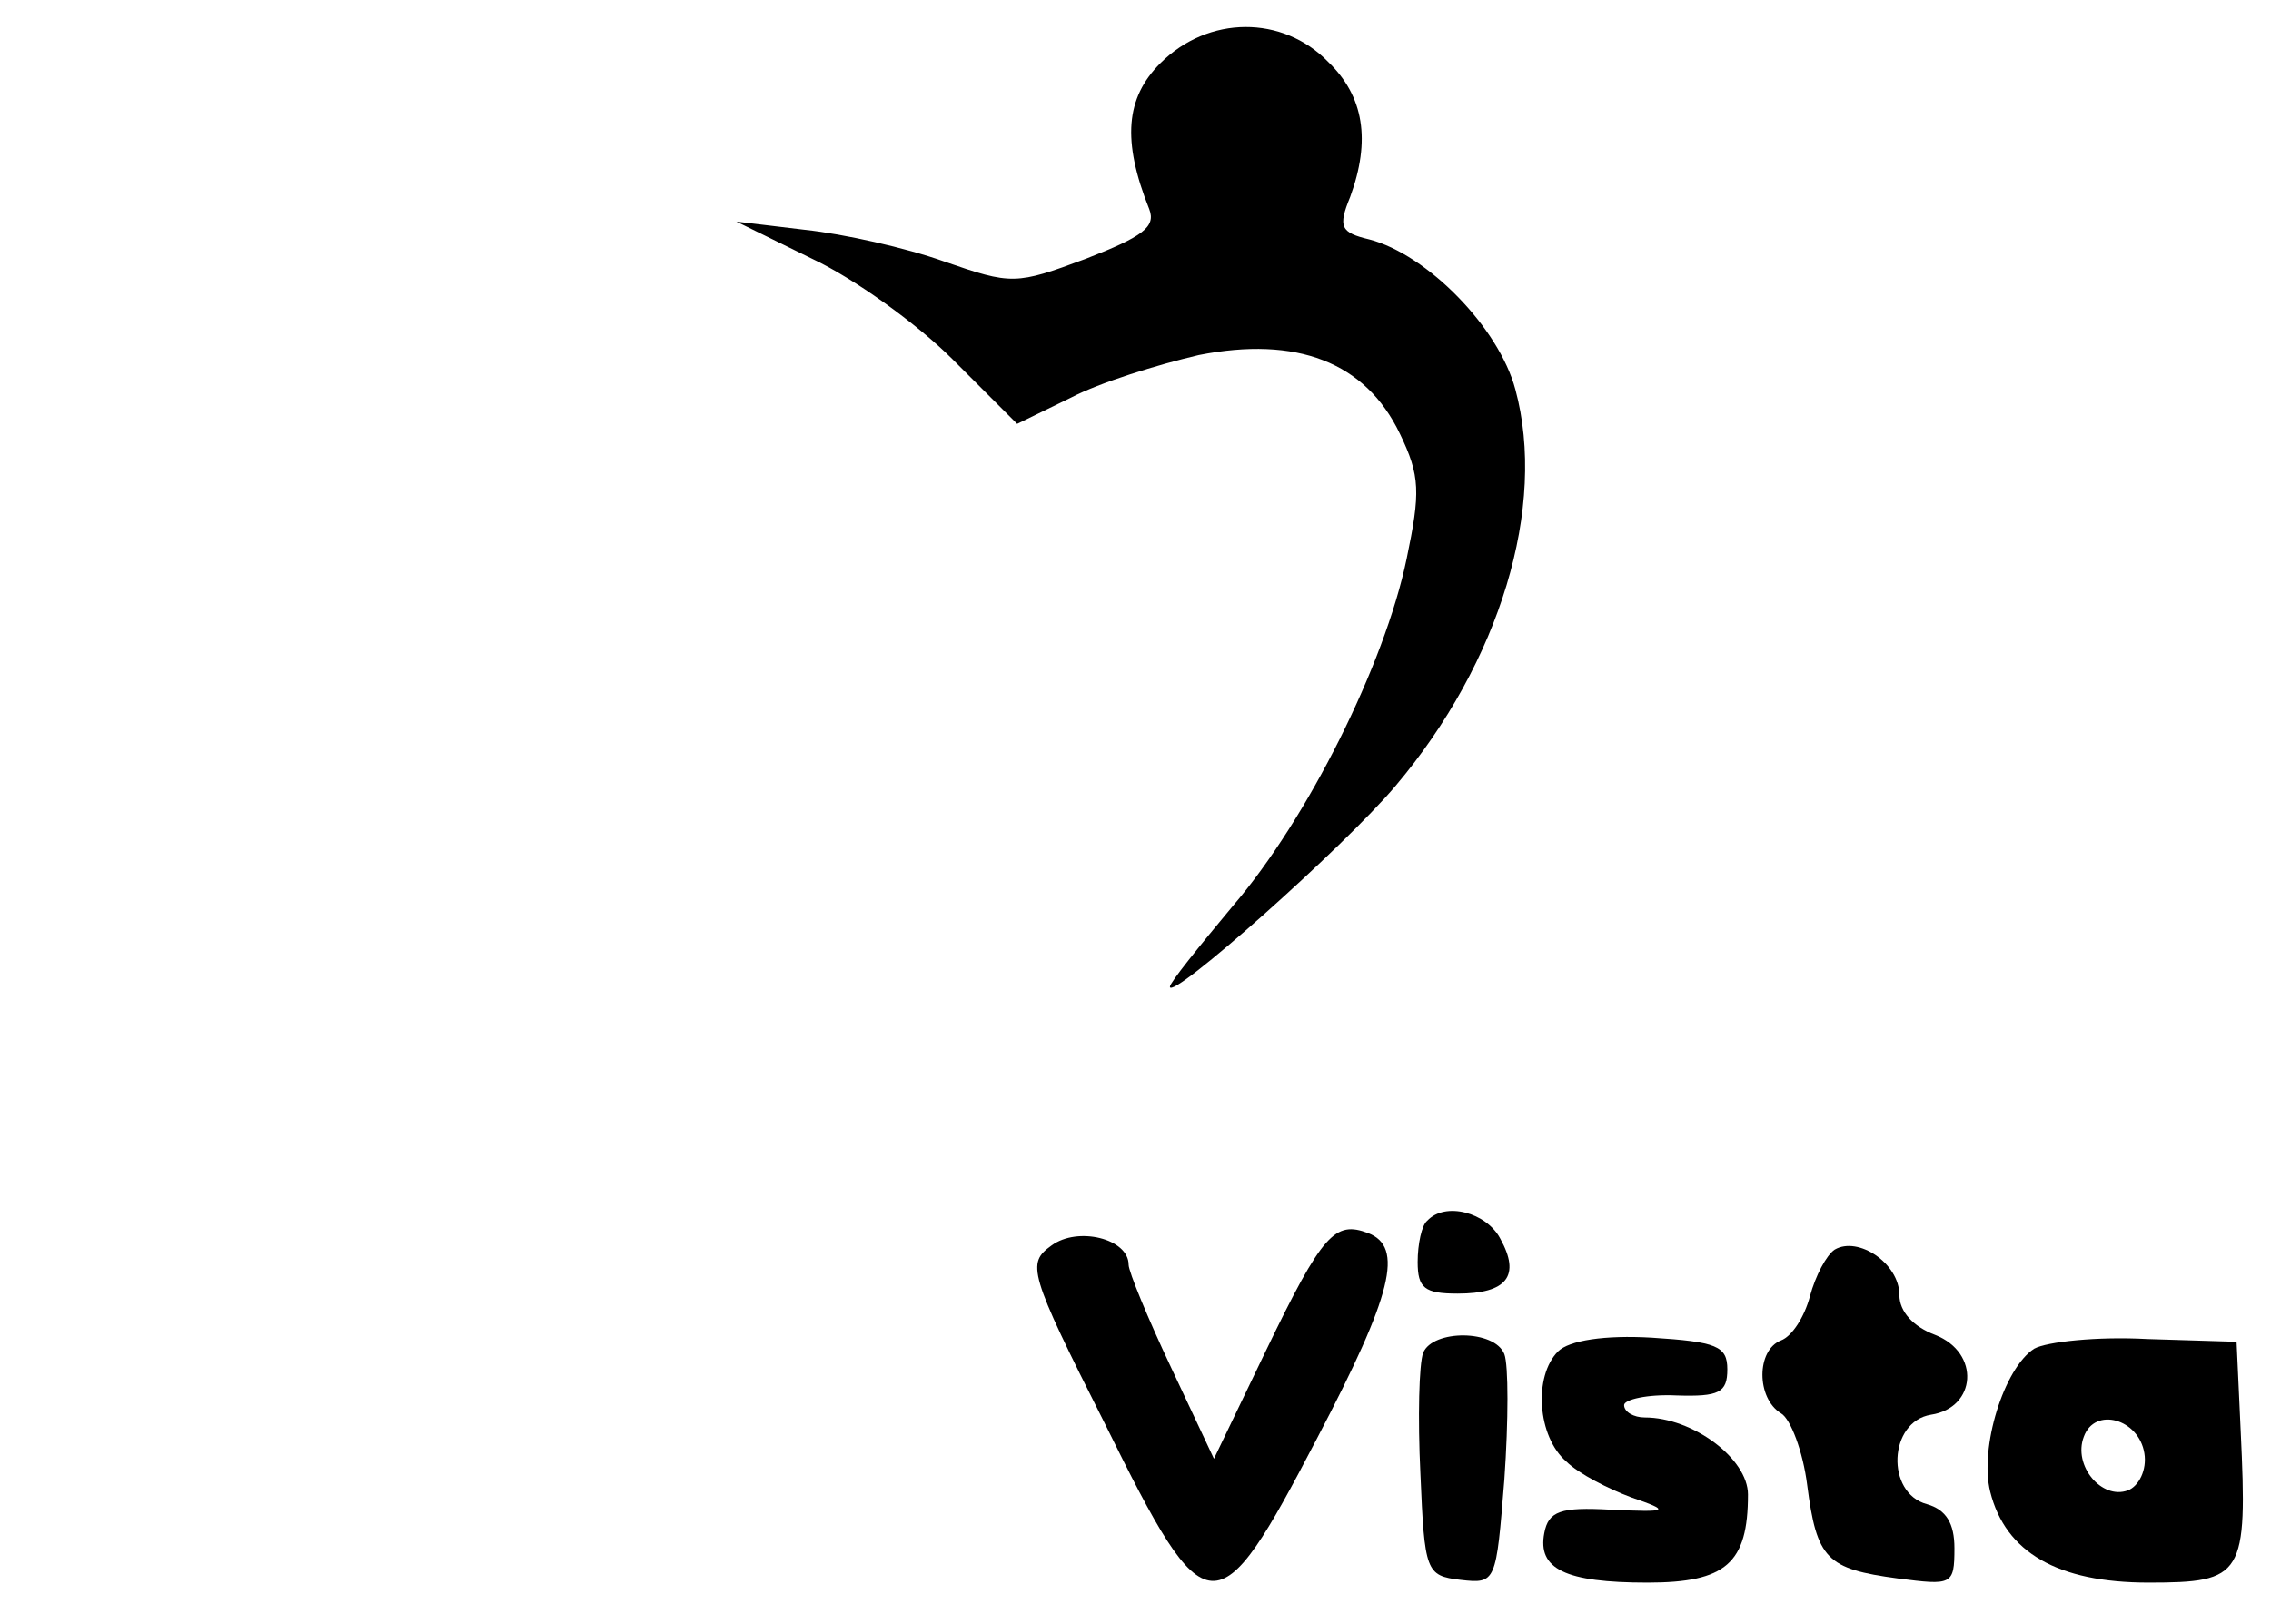 <?xml version="1.0" standalone="no"?>
<!DOCTYPE svg PUBLIC "-//W3C//DTD SVG 20010904//EN"
 "http://www.w3.org/TR/2001/REC-SVG-20010904/DTD/svg10.dtd">
<svg version="1.0" xmlns="http://www.w3.org/2000/svg"
 width="165pt" height="118pt" viewBox="0 0 165 118"
 preserveAspectRatio="xMidYMid meet">

<g transform="translate(0,118) scale(0.1,-0.1)"
fill="#000000" stroke="none">
<path d="M843 1134 c-25 -25 -28 -56 -8 -106 5 -13 -5 -20 -46 -36 -51 -19
-54 -19 -103 -2 -28 10 -73 20 -101 23 l-50 6 55 -27 c30 -14 76 -47 102 -73
l47 -47 39 19 c21 11 63 24 93 31 71 14 121 -5 146 -57 15 -31 15 -43 5 -91
-16 -77 -72 -189 -126 -252 -25 -30 -46 -56 -46 -59 0 -11 127 102 164 146 76
90 110 203 87 288 -12 45 -64 98 -106 109 -21 5 -23 9 -14 31 15 41 10 73 -16
98 -33 34 -87 34 -122 -1z"/>
<path d="M1037 293 c-4 -3 -7 -17 -7 -30 0 -19 5 -23 29 -23 36 0 46 13 31 40
-10 19 -40 27 -53 13z"/>
<path d="M764 275 c-18 -13 -17 -19 39 -130 74 -150 81 -150 154 -10 55 105
63 139 37 149 -24 9 -33 0 -74 -85 l-38 -79 -31 66 c-17 36 -31 70 -31 75 0
19 -37 28 -56 14z"/>
<path d="M1333 272 c-6 -4 -14 -19 -18 -34 -4 -15 -13 -29 -21 -32 -18 -7 -18
-42 0 -53 7 -4 16 -28 19 -52 7 -54 14 -61 66 -68 39 -5 41 -5 41 22 0 18 -6
28 -20 32 -30 8 -28 60 3 65 33 5 36 45 3 58 -16 6 -26 17 -26 29 0 23 -30 43
-47 33z"/>
<path d="M1034 197 c-3 -8 -4 -47 -2 -88 3 -71 4 -74 29 -77 26 -3 26 -2 32
73 3 43 3 83 0 91 -7 18 -52 18 -59 1z"/>
<path d="M1132 198 c-18 -18 -15 -62 6 -80 9 -9 31 -20 47 -26 29 -10 28 -11
-15 -9 -36 2 -45 -1 -48 -17 -5 -26 15 -36 75 -36 57 0 73 14 73 64 0 26 -40
56 -75 56 -8 0 -15 4 -15 9 0 4 17 8 38 7 31 -1 37 2 37 19 0 17 -8 20 -55 23
-34 2 -60 -2 -68 -10z"/>
<path d="M1478 200 c-22 -14 -40 -72 -32 -104 11 -44 49 -66 115 -66 69 0 72
5 67 110 l-3 65 -65 2 c-36 2 -73 -2 -82 -7z m80 -76 c2 -12 -4 -24 -12 -27
-19 -7 -40 18 -32 39 8 22 40 13 44 -12z"/>
</g>
</svg>
